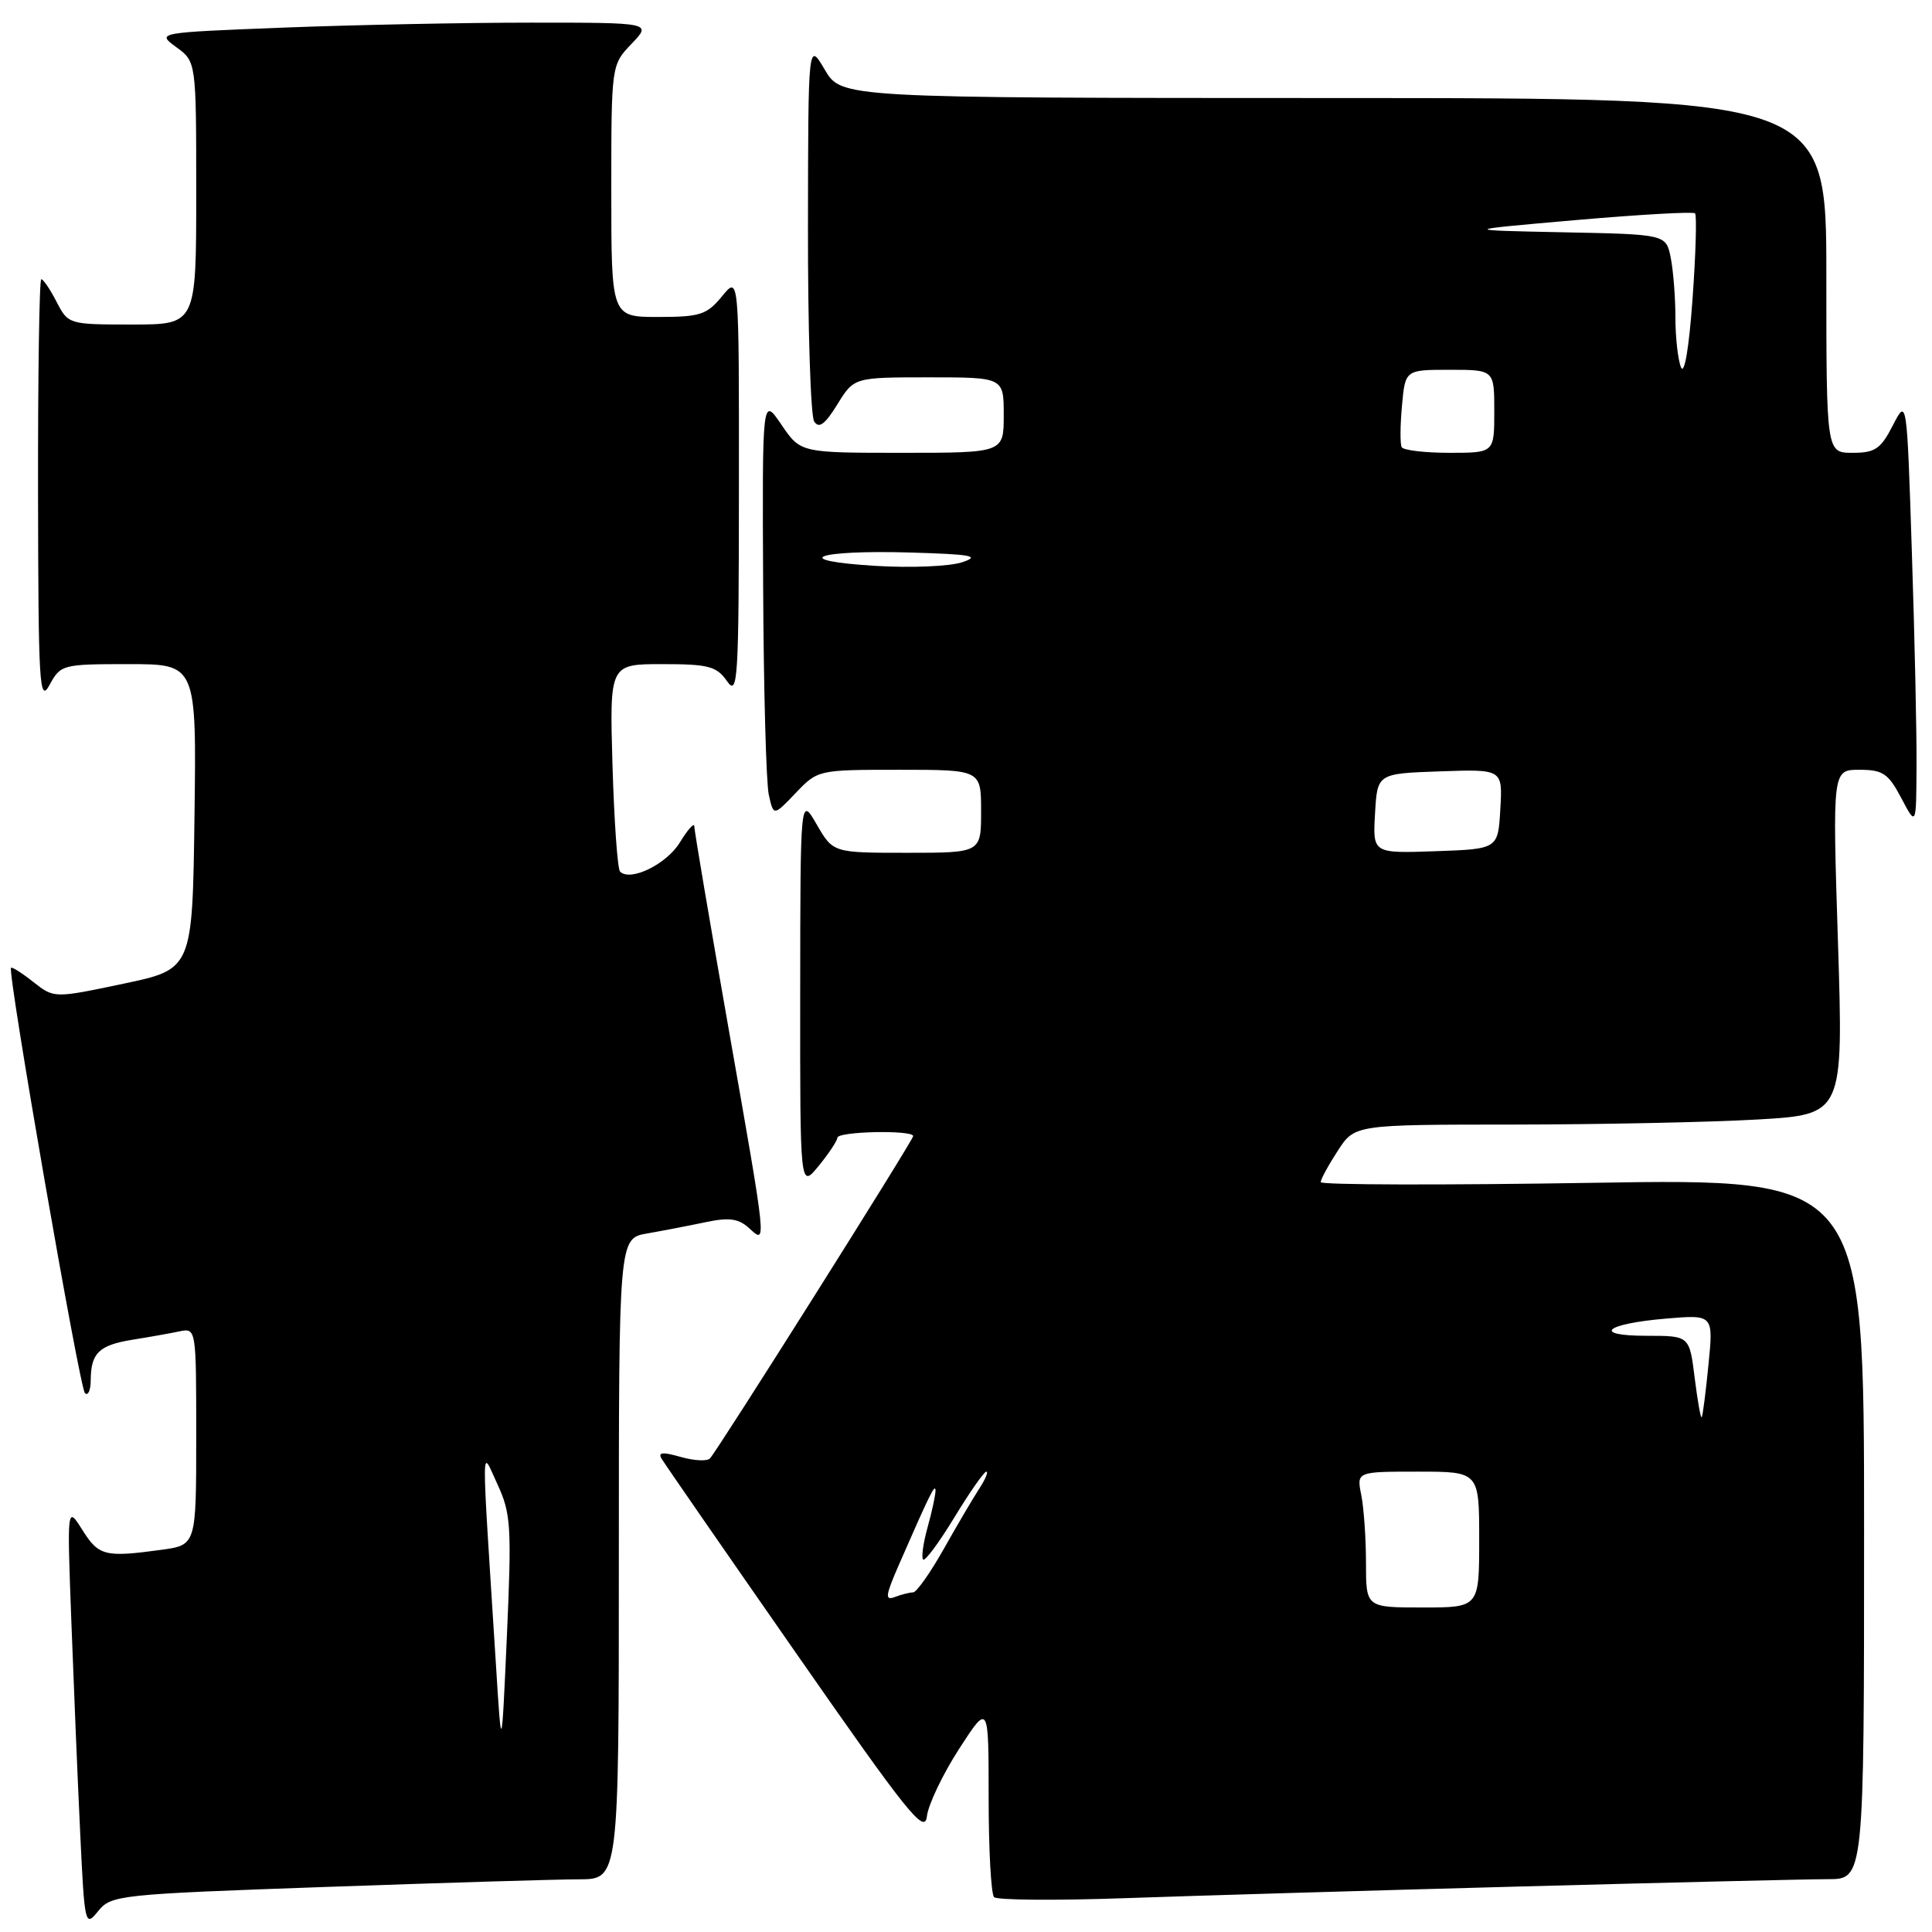 <?xml version="1.0" encoding="UTF-8" standalone="no"?>
<!DOCTYPE svg PUBLIC "-//W3C//DTD SVG 1.1//EN" "http://www.w3.org/Graphics/SVG/1.1/DTD/svg11.dtd" >
<svg xmlns="http://www.w3.org/2000/svg" xmlns:xlink="http://www.w3.org/1999/xlink" version="1.1" viewBox="0 0 256 256">
 <g >
 <path fill="currentColor"
d=" M 43.15 250.03 C 58.74 249.48 73.86 249.02 76.75 249.02 C 82.00 249.00 82.00 249.00 82.00 206.55 C 82.00 164.09 82.00 164.09 85.75 163.44 C 87.81 163.08 91.29 162.41 93.48 161.95 C 96.59 161.29 97.85 161.46 99.23 162.71 C 101.62 164.88 101.70 165.62 96.49 136.00 C 94.02 121.97 92.00 110.05 92.00 109.50 C 92.00 108.95 91.14 109.90 90.09 111.62 C 88.32 114.52 83.53 116.86 82.16 115.49 C 81.83 115.16 81.38 108.84 81.16 101.44 C 80.77 88.00 80.77 88.00 87.76 88.00 C 93.88 88.00 94.95 88.28 96.33 90.25 C 97.77 92.32 97.90 90.23 97.91 64.50 C 97.93 36.50 97.93 36.50 95.68 39.25 C 93.66 41.71 92.78 42.00 87.21 42.00 C 81.00 42.00 81.00 42.00 81.00 25.30 C 81.00 8.61 81.00 8.61 83.69 5.80 C 86.37 3.00 86.37 3.00 70.35 3.00 C 61.53 3.00 46.76 3.30 37.52 3.66 C 20.73 4.32 20.73 4.32 23.36 6.25 C 26.00 8.17 26.00 8.17 26.00 25.58 C 26.00 43.00 26.00 43.00 17.53 43.00 C 9.12 43.00 9.04 42.98 7.50 40.00 C 6.65 38.35 5.74 37.00 5.47 37.00 C 5.21 37.00 5.02 49.71 5.04 65.25 C 5.08 90.87 5.22 93.24 6.57 90.75 C 8.03 88.06 8.28 88.00 17.05 88.00 C 26.04 88.00 26.04 88.00 25.77 108.21 C 25.50 128.42 25.50 128.42 16.34 130.35 C 7.17 132.28 7.17 132.28 4.43 130.13 C 2.93 128.94 1.59 128.09 1.46 128.24 C 0.96 128.79 10.54 183.88 11.25 184.59 C 11.66 185.00 12.01 184.25 12.02 182.92 C 12.04 179.29 13.10 178.25 17.50 177.53 C 19.70 177.18 22.51 176.68 23.75 176.42 C 26.00 175.96 26.00 175.96 26.00 190.35 C 26.00 204.73 26.00 204.73 21.36 205.36 C 13.92 206.38 13.08 206.17 10.93 202.75 C 8.88 199.50 8.88 199.50 9.46 215.00 C 9.78 223.53 10.30 236.11 10.63 242.97 C 11.21 255.13 11.27 255.38 13.01 253.23 C 14.74 251.10 15.73 251.00 43.15 250.03 Z  M 201.46 249.97 C 221.23 249.44 239.57 249.00 242.21 249.00 C 247.00 249.00 247.00 249.00 247.00 202.58 C 247.00 156.15 247.00 156.15 211.00 156.73 C 191.20 157.05 175.00 157.01 175.00 156.64 C 175.00 156.27 176.01 154.41 177.25 152.50 C 179.50 149.02 179.50 149.02 200.50 149.01 C 212.05 149.00 226.62 148.70 232.88 148.34 C 244.26 147.68 244.26 147.68 243.54 124.84 C 242.81 102.00 242.81 102.00 246.38 102.00 C 249.49 102.00 250.21 102.49 251.93 105.75 C 253.91 109.50 253.91 109.50 253.95 101.50 C 253.98 97.10 253.70 84.33 253.33 73.12 C 252.67 52.74 252.67 52.74 250.81 56.37 C 249.21 59.49 248.46 60.00 245.48 60.00 C 242.00 60.00 242.00 60.00 242.00 36.50 C 242.00 13.00 242.00 13.00 176.75 12.99 C 111.50 12.98 111.50 12.98 109.29 9.24 C 107.09 5.50 107.09 5.50 107.06 30.00 C 107.04 43.48 107.41 55.10 107.88 55.84 C 108.51 56.83 109.30 56.26 110.95 53.59 C 113.16 50.00 113.16 50.00 123.08 50.00 C 133.00 50.00 133.00 50.00 133.00 55.00 C 133.00 60.00 133.00 60.00 119.54 60.00 C 106.07 60.00 106.07 60.00 103.54 56.27 C 101.00 52.54 101.00 52.54 101.12 77.52 C 101.18 91.26 101.52 103.77 101.87 105.32 C 102.50 108.15 102.50 108.15 105.44 105.07 C 108.36 102.01 108.42 102.00 119.19 102.00 C 130.00 102.00 130.00 102.00 130.00 107.50 C 130.00 113.00 130.00 113.00 120.20 113.00 C 110.39 113.00 110.39 113.00 108.22 109.25 C 106.05 105.50 106.05 105.50 106.03 131.50 C 106.01 157.50 106.01 157.50 108.47 154.50 C 109.82 152.85 110.94 151.16 110.96 150.75 C 111.00 149.91 121.00 149.70 121.00 150.54 C 121.00 151.09 95.26 191.92 94.08 193.24 C 93.72 193.65 91.97 193.56 90.19 193.05 C 87.77 192.36 87.14 192.43 87.68 193.31 C 88.07 193.97 96.07 205.53 105.45 219.00 C 120.29 240.32 122.54 243.13 122.82 240.67 C 123.00 239.11 124.92 235.10 127.07 231.76 C 131.00 225.69 131.00 225.69 131.00 238.18 C 131.00 245.05 131.32 250.99 131.72 251.38 C 132.11 251.78 139.88 251.84 148.97 251.52 C 158.06 251.20 181.68 250.50 201.46 249.97 Z  M 65.71 220.50 C 63.74 189.43 63.72 191.97 65.92 196.69 C 67.70 200.53 67.81 202.24 67.17 216.69 C 66.46 232.50 66.46 232.50 65.71 220.50 Z  M 181.00 207.12 C 181.00 203.89 180.72 199.84 180.38 198.12 C 179.75 195.00 179.75 195.00 187.88 195.00 C 196.00 195.00 196.00 195.00 196.00 204.00 C 196.00 213.00 196.00 213.00 188.50 213.00 C 181.00 213.00 181.00 213.00 181.00 207.12 Z  M 119.10 207.36 C 123.22 197.93 123.92 196.51 123.96 197.50 C 123.97 198.05 123.51 200.23 122.92 202.34 C 122.33 204.46 122.06 206.40 122.32 206.65 C 122.57 206.91 124.44 204.39 126.46 201.06 C 128.49 197.73 130.39 195.00 130.69 195.00 C 130.99 195.00 130.57 196.01 129.76 197.25 C 128.95 198.49 126.83 202.09 125.05 205.25 C 123.27 208.41 121.44 211.00 120.99 211.00 C 120.53 211.00 119.45 211.28 118.57 211.61 C 117.23 212.13 117.32 211.44 119.10 207.36 Z  M 224.55 182.55 C 223.86 177.00 223.86 177.00 218.23 177.00 C 210.85 177.00 212.62 175.41 220.77 174.72 C 227.04 174.19 227.04 174.19 226.38 180.84 C 226.02 184.50 225.62 187.63 225.48 187.80 C 225.35 187.96 224.93 185.60 224.55 182.55 Z  M 182.20 107.79 C 182.50 102.50 182.50 102.50 190.80 102.21 C 199.11 101.92 199.11 101.92 198.80 107.21 C 198.50 112.50 198.50 112.50 190.20 112.79 C 181.89 113.08 181.89 113.08 182.20 107.79 Z  M 116.00 74.98 C 104.38 74.27 108.05 72.85 120.57 73.21 C 128.77 73.45 129.98 73.67 127.50 74.50 C 125.85 75.05 120.67 75.27 116.00 74.98 Z  M 185.73 59.25 C 185.51 58.84 185.53 56.36 185.77 53.75 C 186.20 49.00 186.20 49.00 192.10 49.00 C 198.00 49.00 198.00 49.00 198.00 54.50 C 198.00 60.00 198.00 60.00 192.06 60.00 C 188.79 60.00 185.94 59.66 185.73 59.25 Z  M 222.74 48.67 C 222.33 47.66 222.00 44.68 222.00 42.04 C 222.00 39.41 221.72 35.86 221.38 34.15 C 220.76 31.05 220.76 31.05 207.13 30.78 C 193.50 30.50 193.50 30.50 208.83 29.16 C 217.26 28.43 224.36 28.02 224.60 28.27 C 224.85 28.51 224.70 33.62 224.27 39.61 C 223.81 46.07 223.19 49.75 222.74 48.67 Z "/>
</g>
</svg>